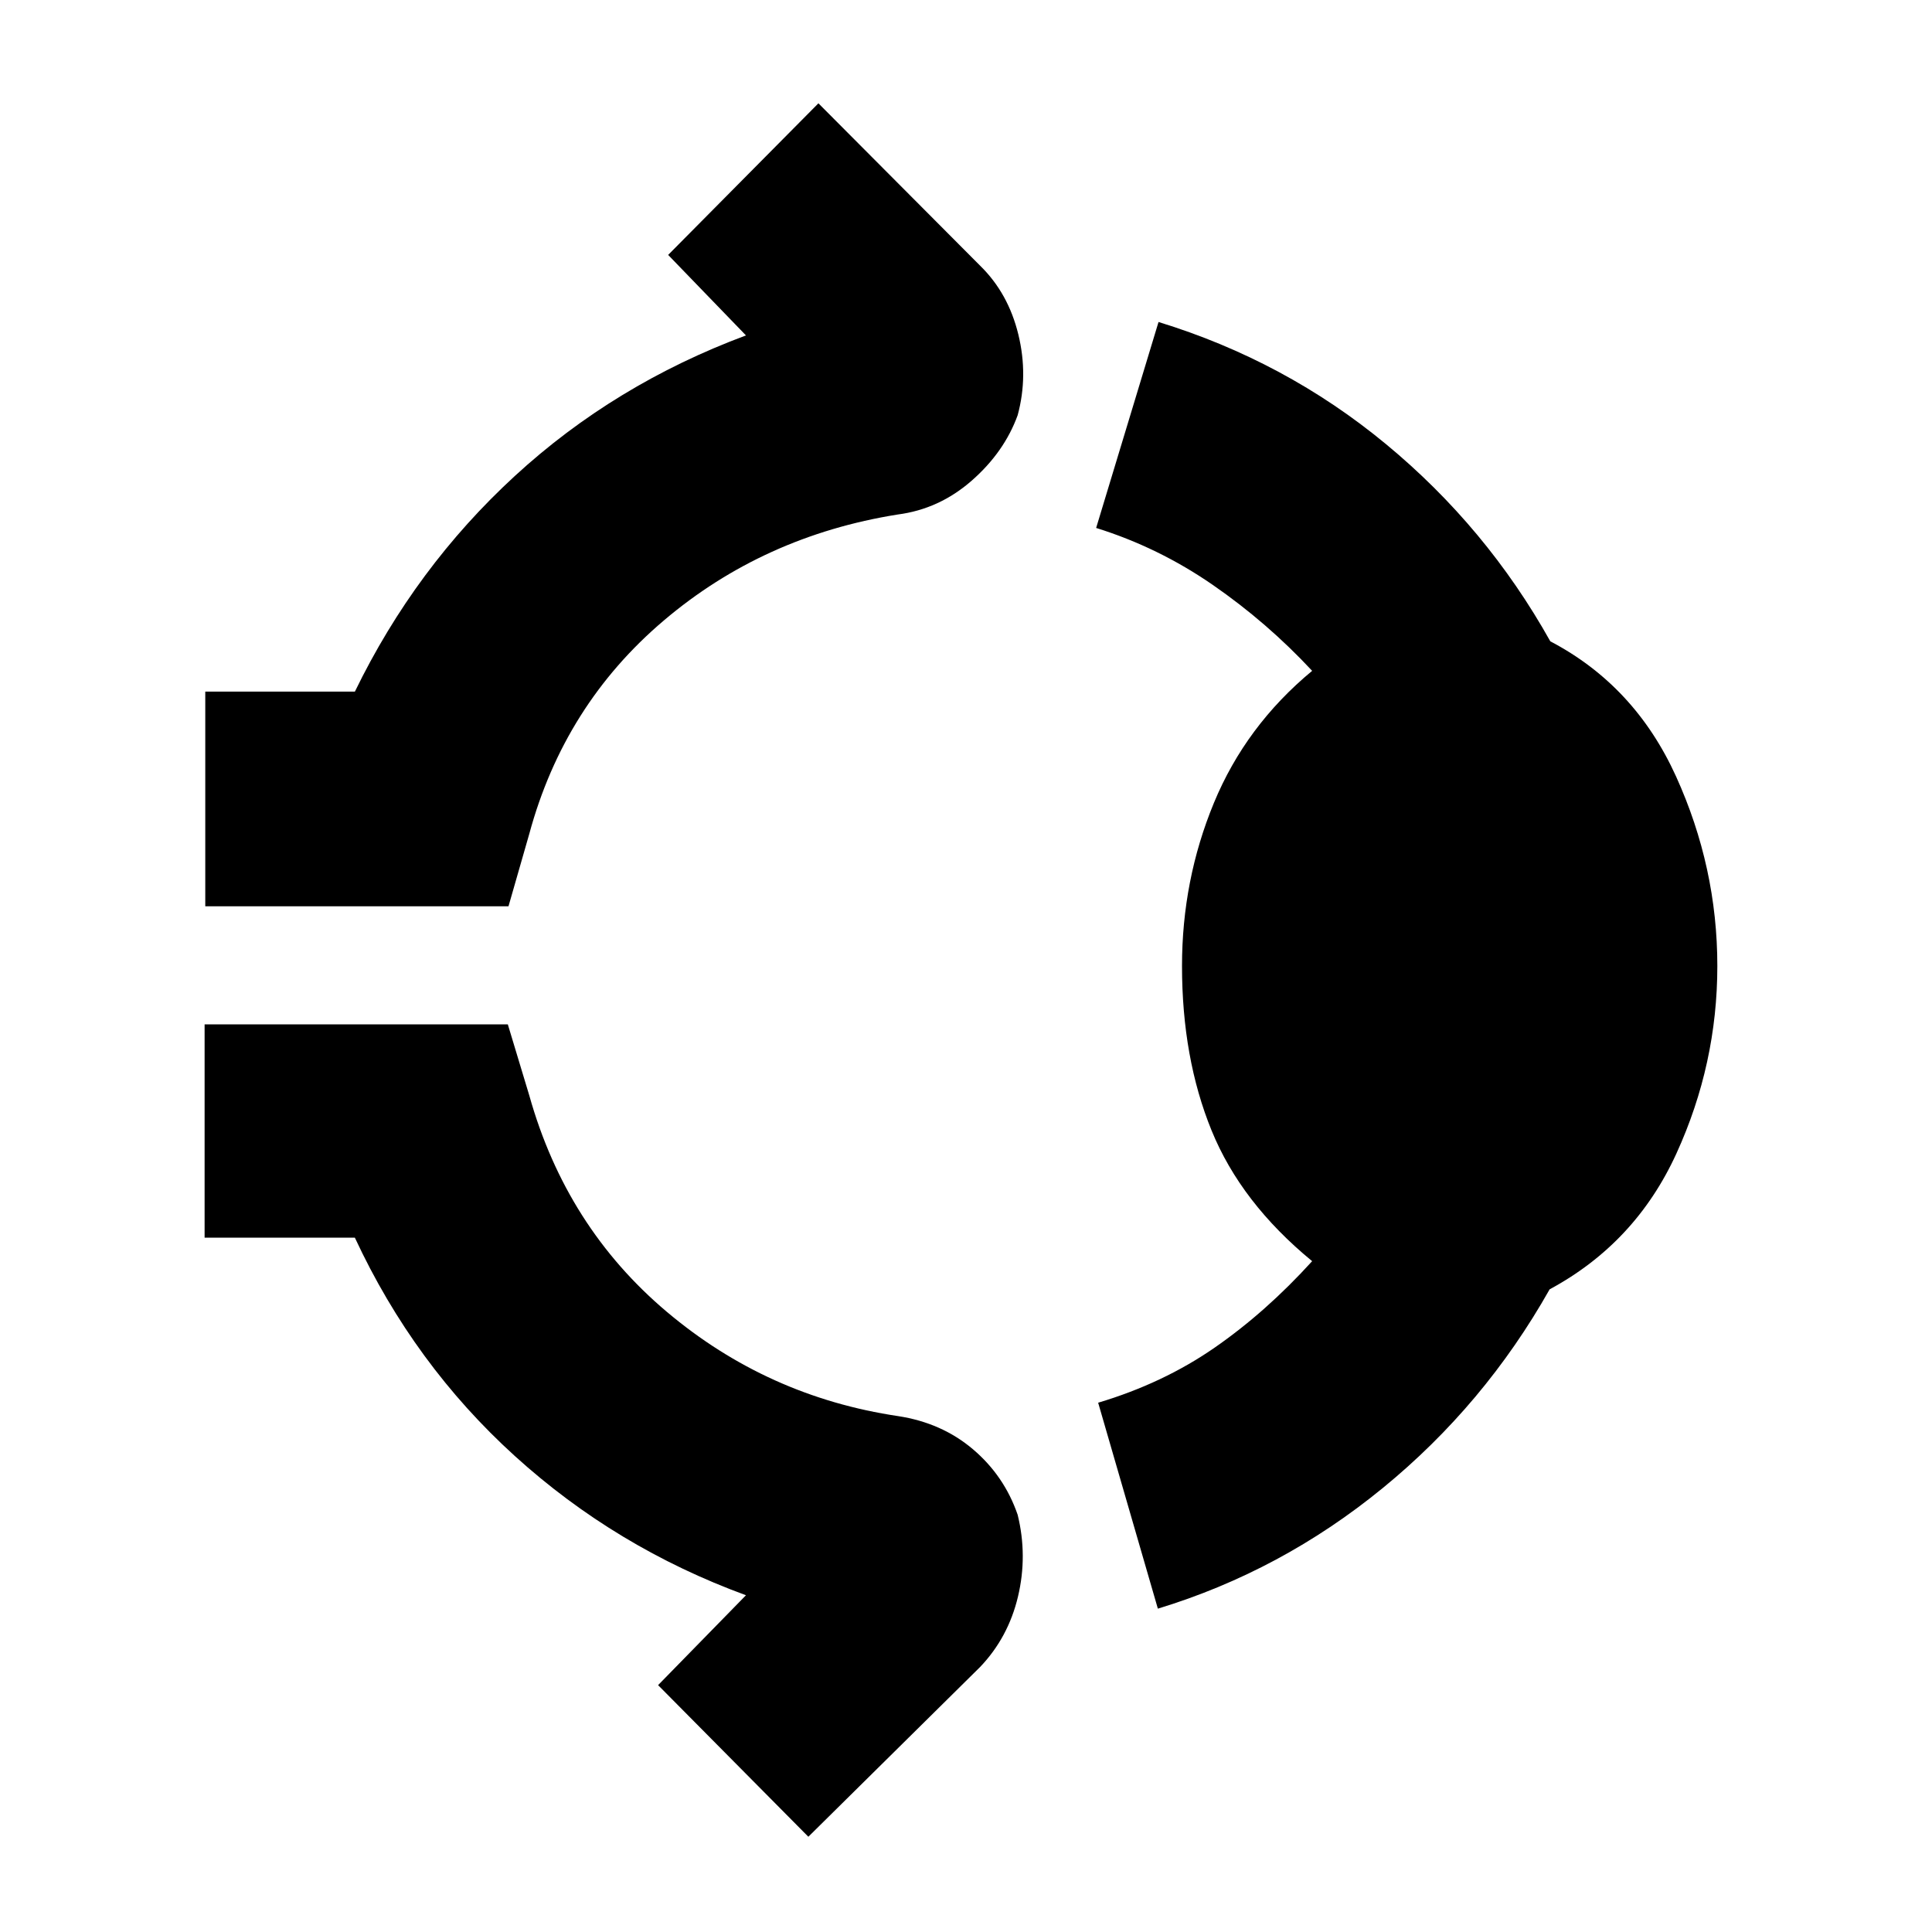 <svg xmlns="http://www.w3.org/2000/svg" height="40" viewBox="0 96 960 960" width="40"><path d="M102 546.333V439.667h74.334q30-61.667 79.5-107.167t114.834-69.833l-38.667-40 74.666-75.333L487 228q14 13.667 19 34.167t-.334 40.166q-6.666 18.333-22.833 32.5Q466.667 349 446 351.666q-66.667 10.667-116.167 52.667t-66.833 106l-10.334 36H102ZM587.334 576q0-42.667 15.833-81 15.834-38.333 48.834-65.667-22.334-24-49.334-42.667-27-18.666-58-28.333l31-102.333q63 19.334 112.999 60.667 50 41.333 81.667 98 42 22 62.5 67.166 20.5 45.167 20.5 94.167 0 48.667-20.333 93.167-20.334 44.499-63 67.499-32.334 57.334-82.834 98.667t-111.833 60L545.667 793Q578 783.334 603.5 765.667q25.501-17.667 48.501-43-35.334-29-50.001-65-14.666-36-14.666-81.667Zm-185.667 432.67-74.666-75.337 43.667-44.667Q306.001 865 255.834 819.5t-79.5-108.5h-74.667V605h150.666L263 640.333q18.333 65.334 68.333 107.501 50 42.166 115 51.833Q468 803 483.5 816.167t22.166 32.5q5 20.333.167 40.666t-18.833 35l-85.333 84.337Z"/></svg>